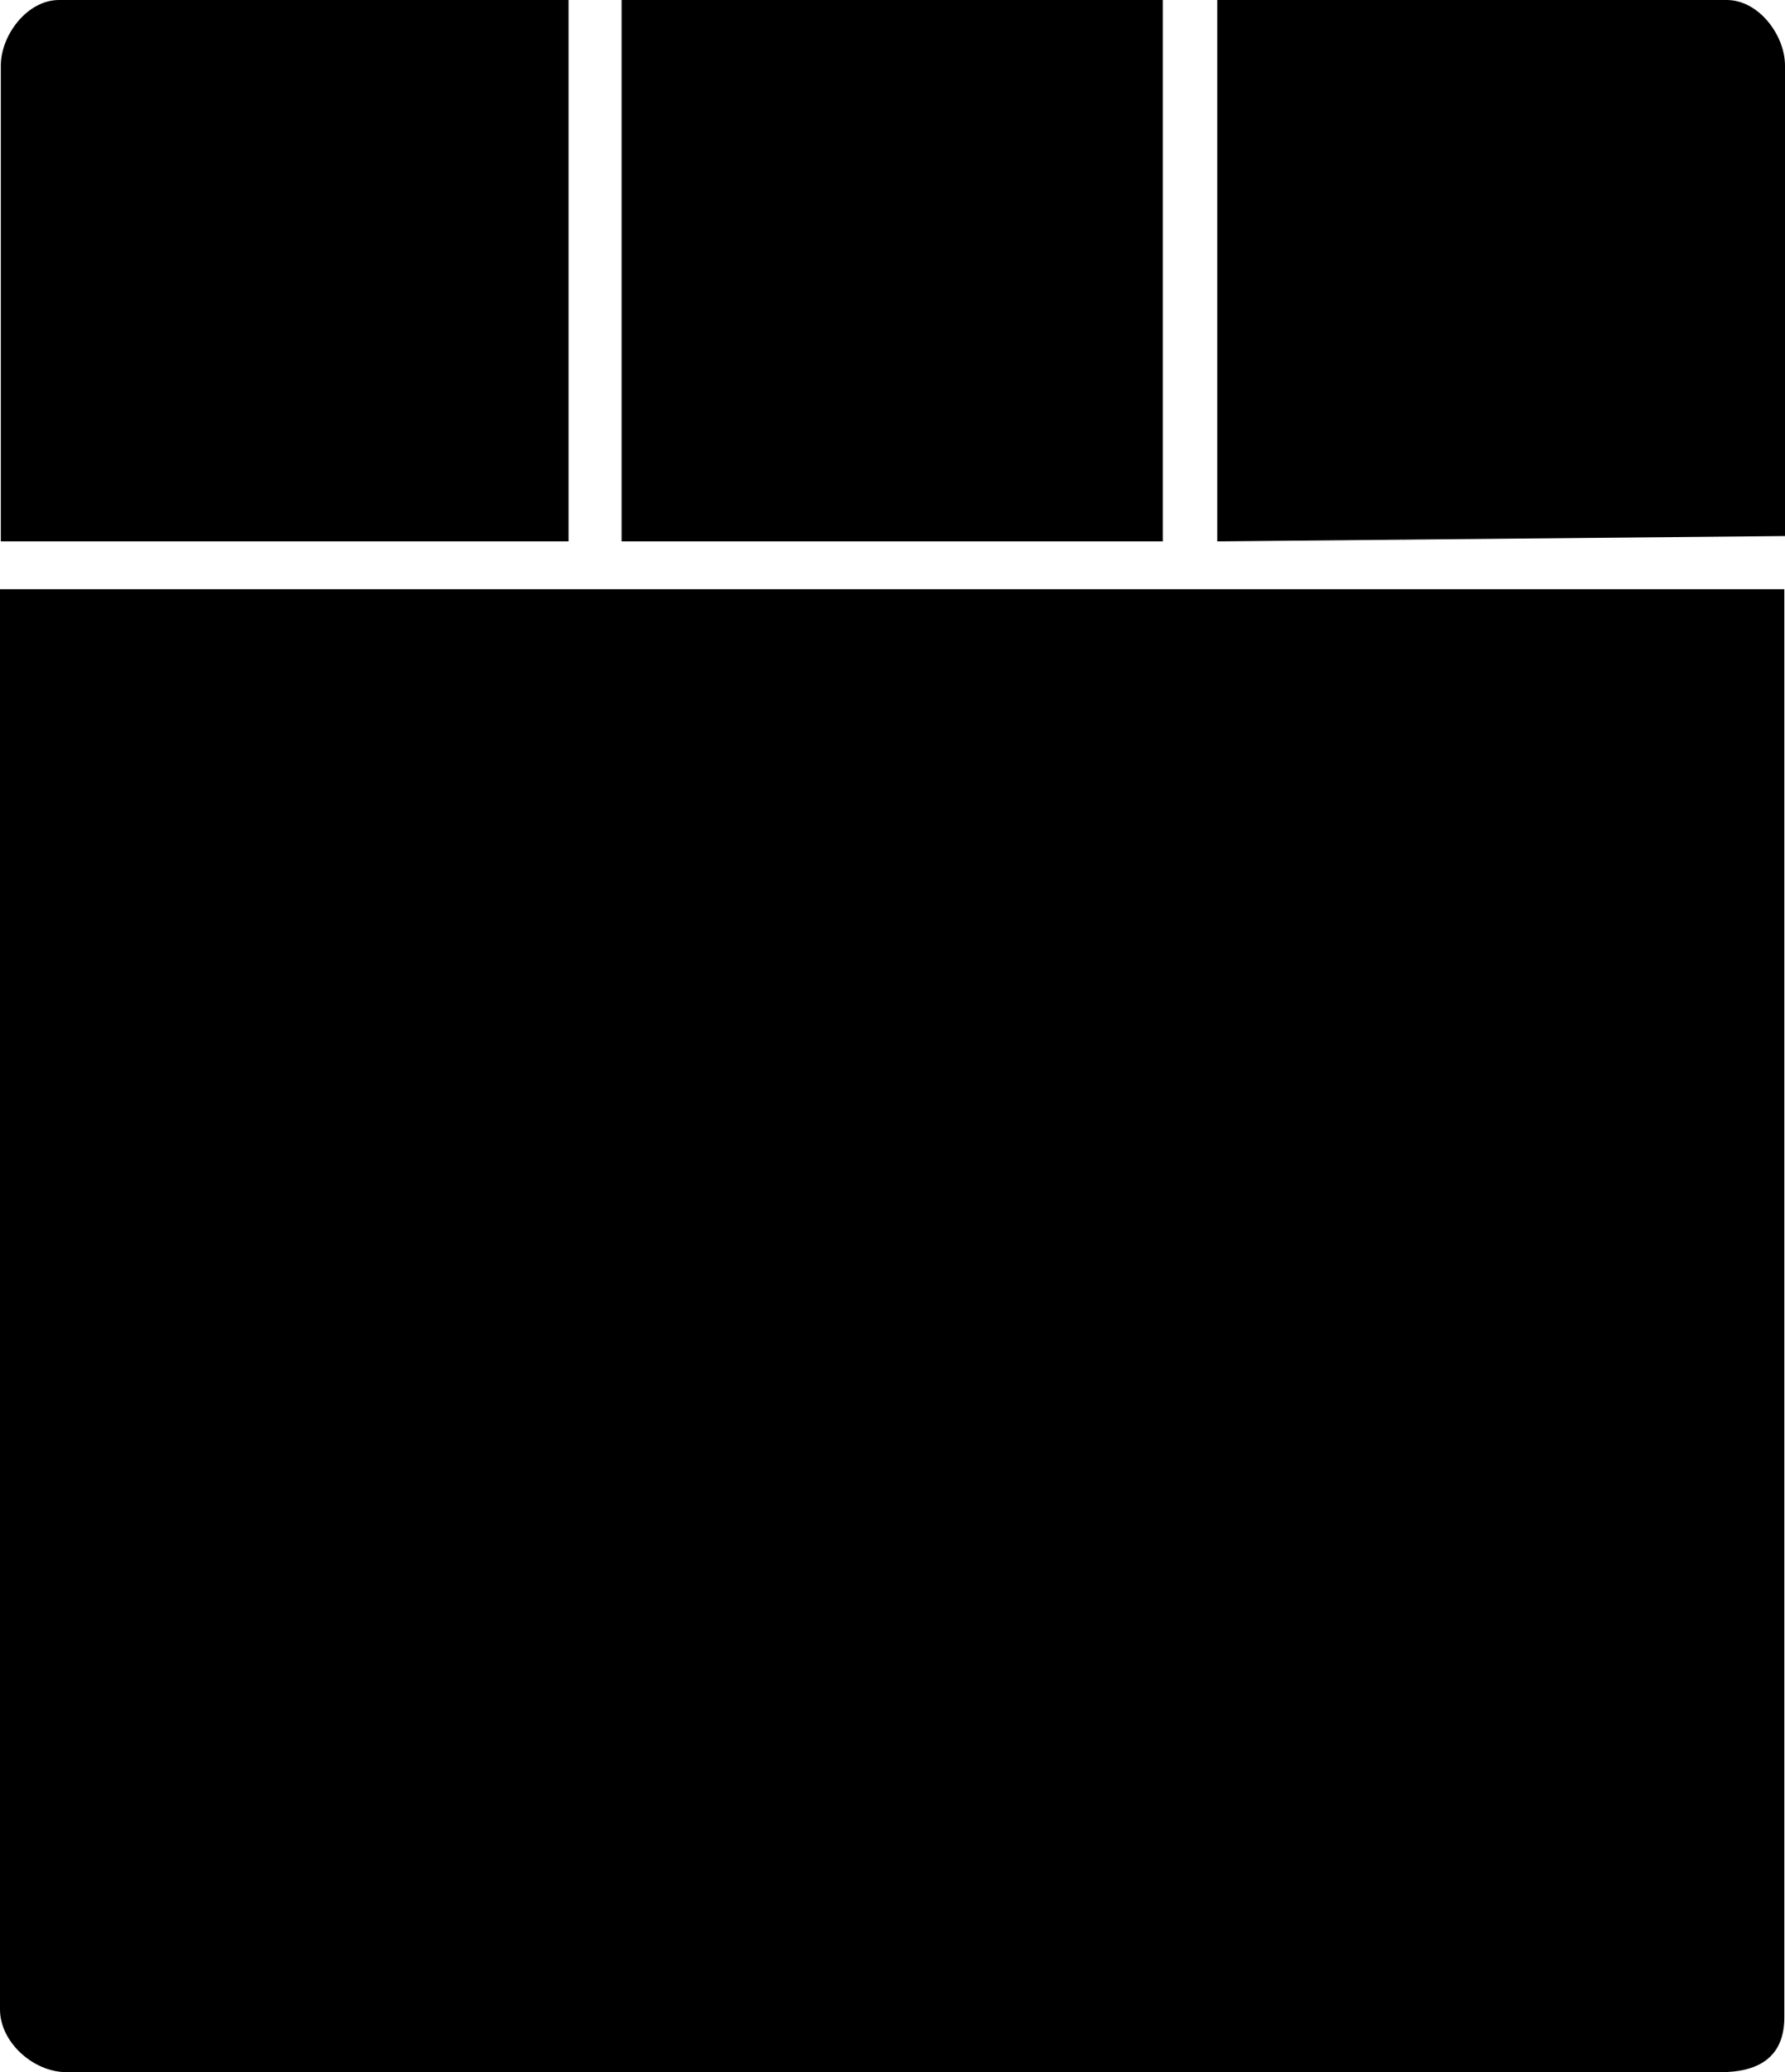 <svg version="1.1" xmlns="http://www.w3.org/2000/svg" xmlns:xlink="http://www.w3.org/1999/xlink" width="24.03" height="27.887"><g transform="translate(-228,-166.127)"><g data-paper-data="{&quot;isPaintingLayer&quot;:true}" fill="#000000" fill-rule="nonzero" stroke="#1a1a1a" stroke-width="0" stroke-linecap="butt" stroke-linejoin="miter" stroke-miterlimit="10" stroke-dasharray="" stroke-dashoffset="0" font-family="none" font-weight="none" font-size="none" text-anchor="none" style="mix-blend-mode: normal"><path d="M228,193.171c0,-0.987 0,-19.115 0,-19.115h24.021c0,0 0,18.356 0,19.22c0,0.551 -0.366,0.738 -0.859,0.738c0,0 -21.211,0 -22.263,0c-0.456,0 -0.899,-0.409 -0.899,-0.843z" data-paper-data="{&quot;origPos&quot;:null}"/><path d="M228.011,173.413c0,0 0,-5.371 0,-6.404c0,-0.407 0.353,-0.882 0.784,-0.882c0.917,0 6.859,0 6.859,0v7.286z" data-paper-data="{&quot;origPos&quot;:null}"/><path d="M236.368,173.413v-7.286h7.286v7.286z" data-paper-data="{&quot;origPos&quot;:null}"/><path d="M244.387,173.413v-7.286c0,0 5.942,0 6.859,0c0.431,0 0.784,0.475 0.784,0.882c0,1.033 0,6.332 0,6.332z" data-paper-data="{&quot;origPos&quot;:null,&quot;index&quot;:null}"/></g></g></svg>